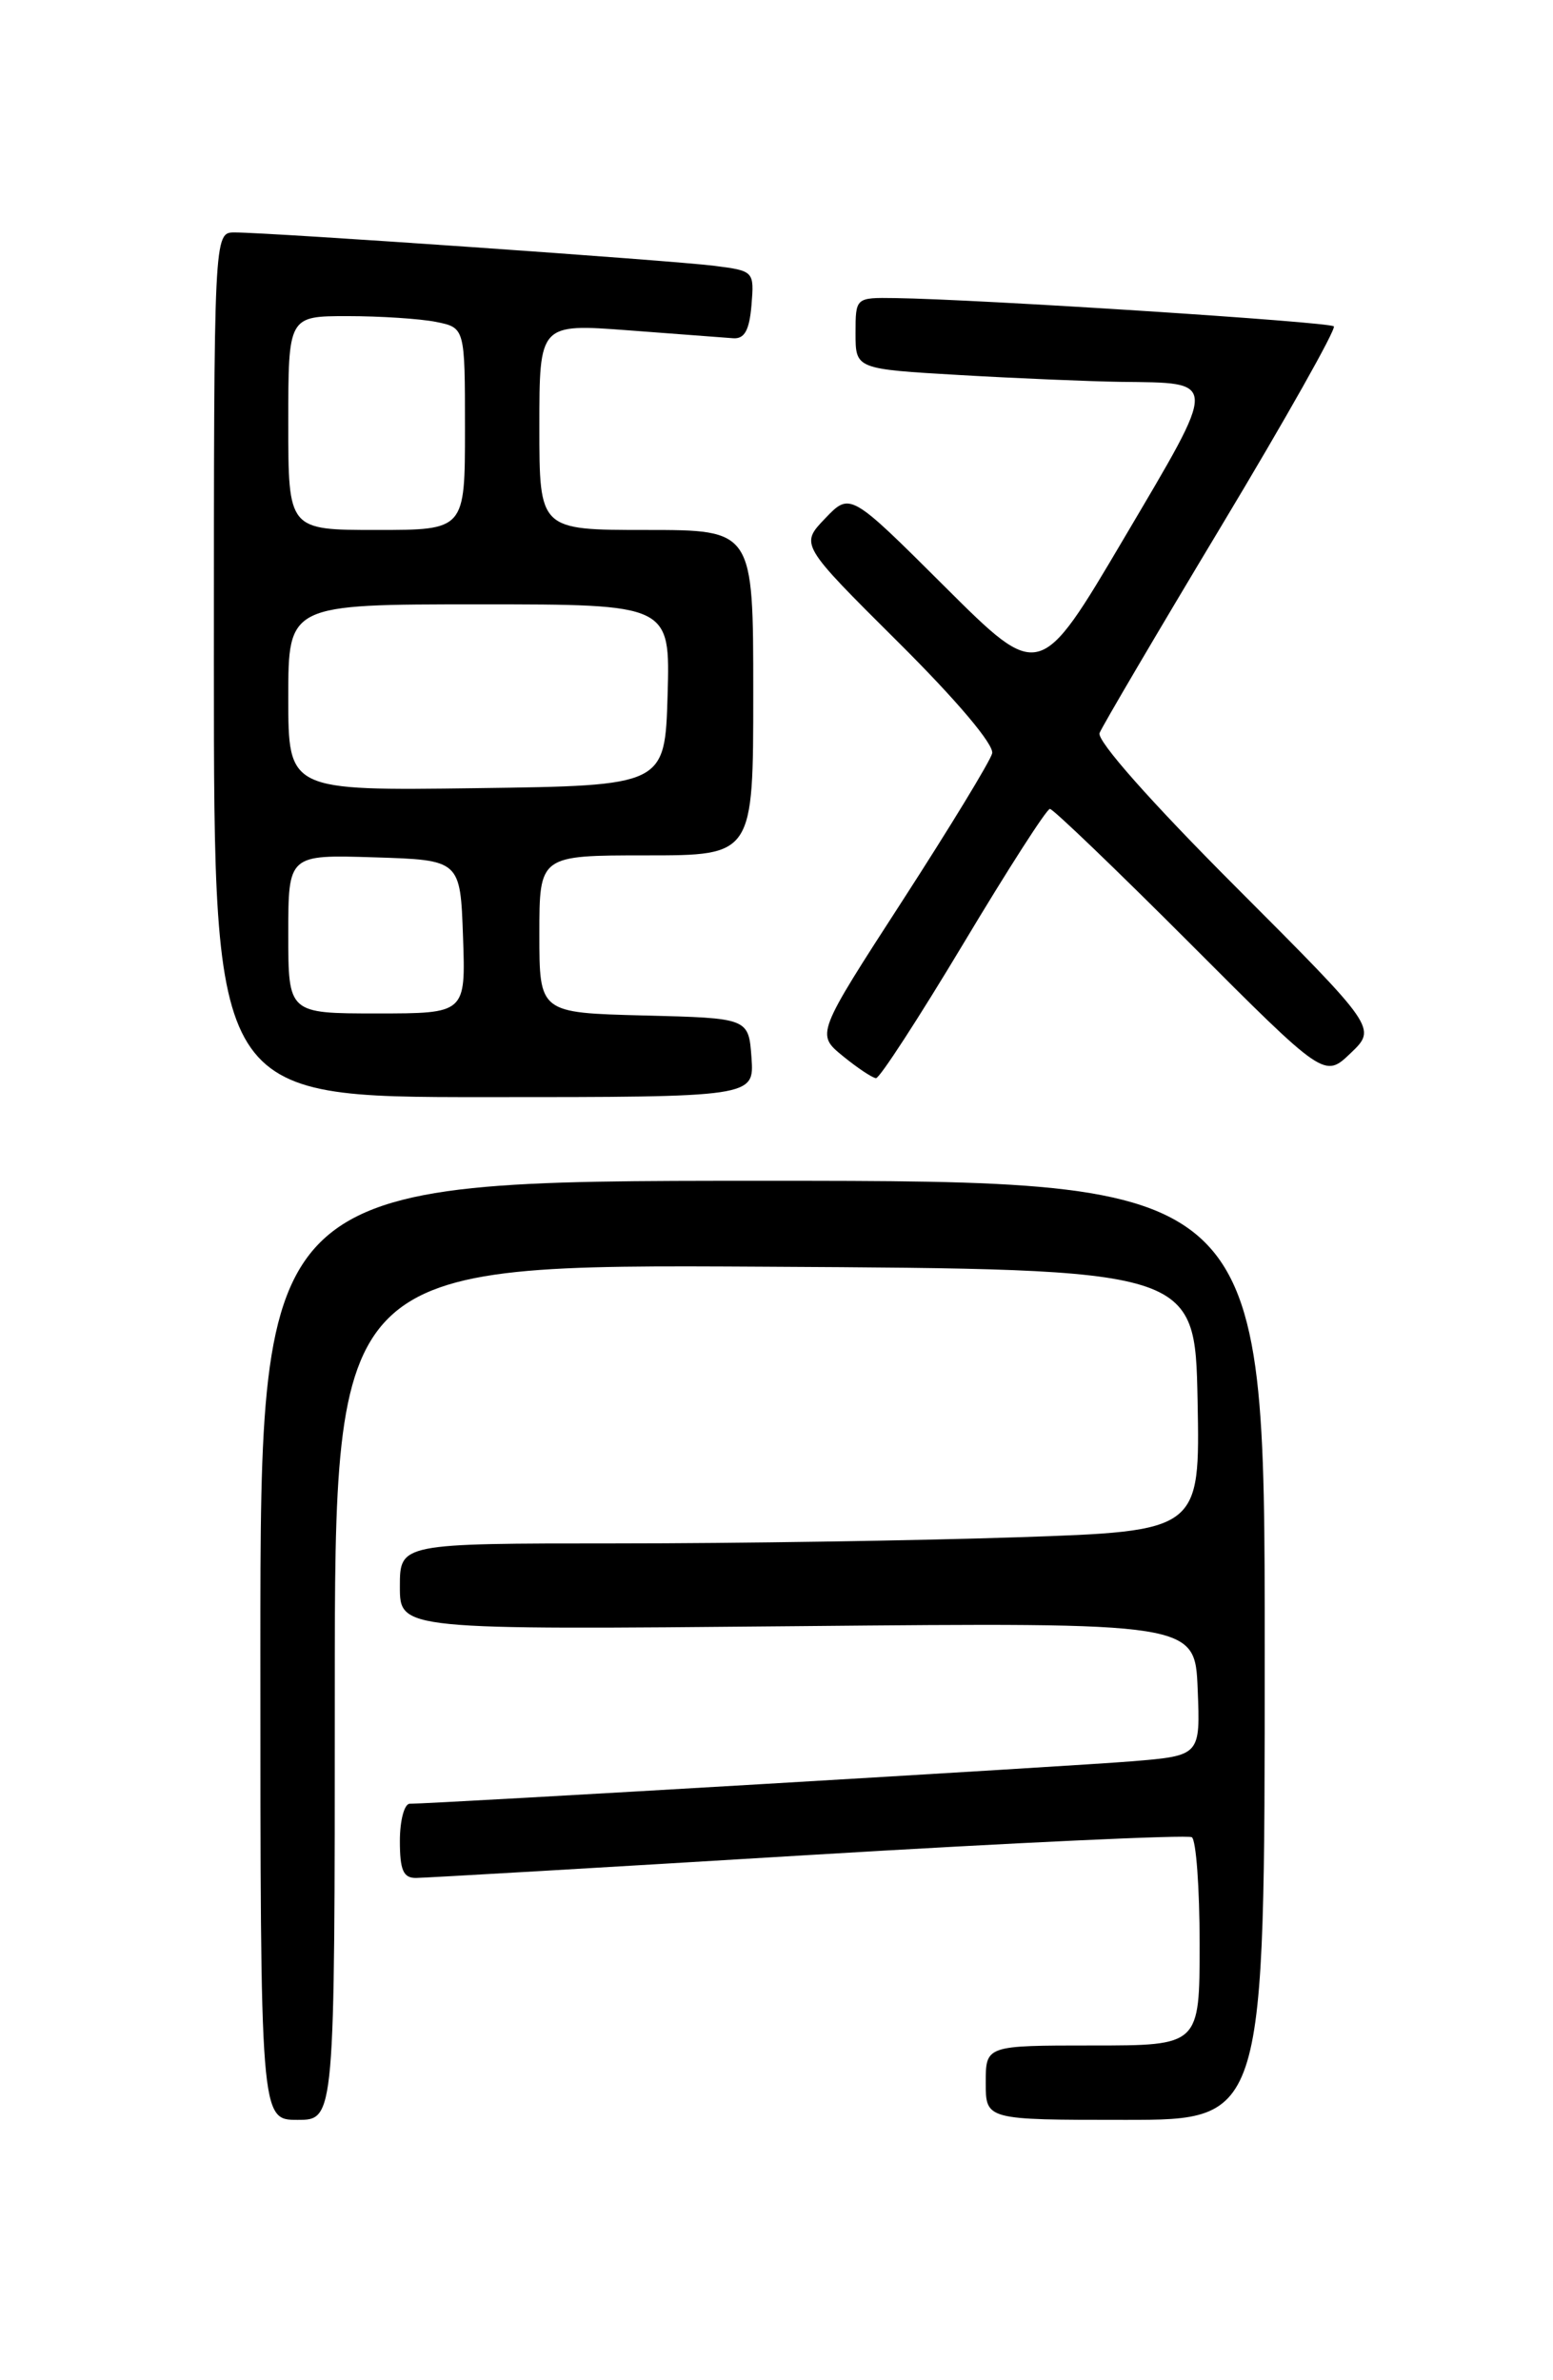 <?xml version="1.0" encoding="UTF-8" standalone="no"?>
<!DOCTYPE svg PUBLIC "-//W3C//DTD SVG 1.1//EN" "http://www.w3.org/Graphics/SVG/1.1/DTD/svg11.dtd" >
<svg xmlns="http://www.w3.org/2000/svg" xmlns:xlink="http://www.w3.org/1999/xlink" version="1.1" viewBox="0 0 167 256">
 <g >
 <path fill="currentColor"
d=" M 36.00 181.99 C 36.00 135.98 36.00 135.98 82.25 136.24 C 128.50 136.50 128.50 136.50 128.78 150.59 C 129.05 164.68 129.05 164.68 109.37 165.34 C 98.54 165.70 79.18 166.00 66.34 166.00 C 43.00 166.00 43.00 166.00 43.00 170.65 C 43.00 175.30 43.00 175.30 85.75 174.90 C 128.50 174.50 128.50 174.50 128.79 181.66 C 129.08 188.82 129.08 188.82 121.79 189.43 C 115.31 189.96 46.72 194.00 44.06 194.00 C 43.48 194.00 43.00 195.80 43.00 198.00 C 43.00 201.15 43.37 202.00 44.75 201.98 C 45.71 201.97 64.69 200.87 86.91 199.52 C 109.14 198.18 127.70 197.32 128.16 197.60 C 128.62 197.89 129.00 203.04 129.00 209.06 C 129.00 220.00 129.00 220.00 117.50 220.00 C 106.00 220.00 106.00 220.00 106.00 224.00 C 106.00 228.00 106.00 228.00 121.00 228.00 C 136.00 228.00 136.00 228.00 136.00 177.50 C 136.00 127.00 136.00 127.00 82.00 127.00 C 28.00 127.00 28.00 127.00 28.00 177.50 C 28.00 228.00 28.00 228.00 32.00 228.00 C 36.00 228.00 36.00 228.00 36.00 181.99 Z  M 80.81 113.75 C 80.50 109.50 80.50 109.50 69.25 109.22 C 58.00 108.93 58.00 108.93 58.00 100.47 C 58.00 92.00 58.00 92.00 69.50 92.00 C 81.00 92.00 81.00 92.00 81.00 74.50 C 81.00 57.00 81.00 57.00 69.50 57.00 C 58.00 57.00 58.00 57.00 58.00 45.91 C 58.00 34.81 58.00 34.81 67.59 35.53 C 72.86 35.93 77.92 36.31 78.84 36.38 C 80.06 36.47 80.58 35.53 80.81 32.82 C 81.11 29.17 81.07 29.13 76.81 28.59 C 72.27 28.01 29.05 25.00 25.23 25.00 C 23.00 25.00 23.00 25.00 23.00 71.50 C 23.00 118.00 23.00 118.00 52.06 118.00 C 81.11 118.00 81.11 118.00 80.81 113.75 Z  M 103.59 101.50 C 108.36 93.53 112.55 87.00 112.90 87.00 C 113.24 87.00 120.03 93.52 127.98 101.48 C 142.43 115.96 142.43 115.96 145.24 113.27 C 148.05 110.58 148.05 110.58 132.88 95.38 C 123.76 86.25 117.92 79.65 118.24 78.84 C 118.53 78.11 124.43 68.07 131.35 56.55 C 138.27 45.03 143.71 35.37 143.43 35.10 C 142.95 34.62 105.16 32.18 96.25 32.06 C 92.00 32.00 92.00 32.00 92.00 35.85 C 92.00 39.69 92.00 39.69 103.25 40.34 C 109.44 40.70 117.20 41.02 120.50 41.07 C 131.09 41.20 131.07 40.60 120.87 57.89 C 111.80 73.26 111.80 73.26 101.61 63.11 C 91.42 52.95 91.42 52.95 88.73 55.76 C 86.04 58.57 86.04 58.57 96.56 69.04 C 102.90 75.34 106.92 80.11 106.69 81.03 C 106.48 81.87 102.13 89.01 97.03 96.90 C 87.76 111.23 87.76 111.23 90.63 113.58 C 92.21 114.87 93.82 115.94 94.20 115.96 C 94.59 115.98 98.81 109.47 103.59 101.50 Z  M 31.00 100.46 C 31.00 91.92 31.00 91.92 40.25 92.21 C 49.50 92.50 49.50 92.50 49.79 100.75 C 50.08 109.00 50.08 109.00 40.54 109.00 C 31.00 109.00 31.00 109.00 31.00 100.46 Z  M 31.00 75.02 C 31.00 65.00 31.00 65.00 51.54 65.00 C 72.07 65.00 72.07 65.00 71.79 74.75 C 71.50 84.50 71.50 84.50 51.25 84.77 C 31.00 85.04 31.00 85.04 31.00 75.02 Z  M 31.00 45.50 C 31.00 34.00 31.00 34.00 37.38 34.00 C 40.88 34.00 45.16 34.28 46.88 34.62 C 50.00 35.25 50.00 35.25 50.00 46.12 C 50.00 57.00 50.00 57.00 40.50 57.00 C 31.00 57.00 31.00 57.00 31.00 45.50 Z "/>
</g>
</svg>